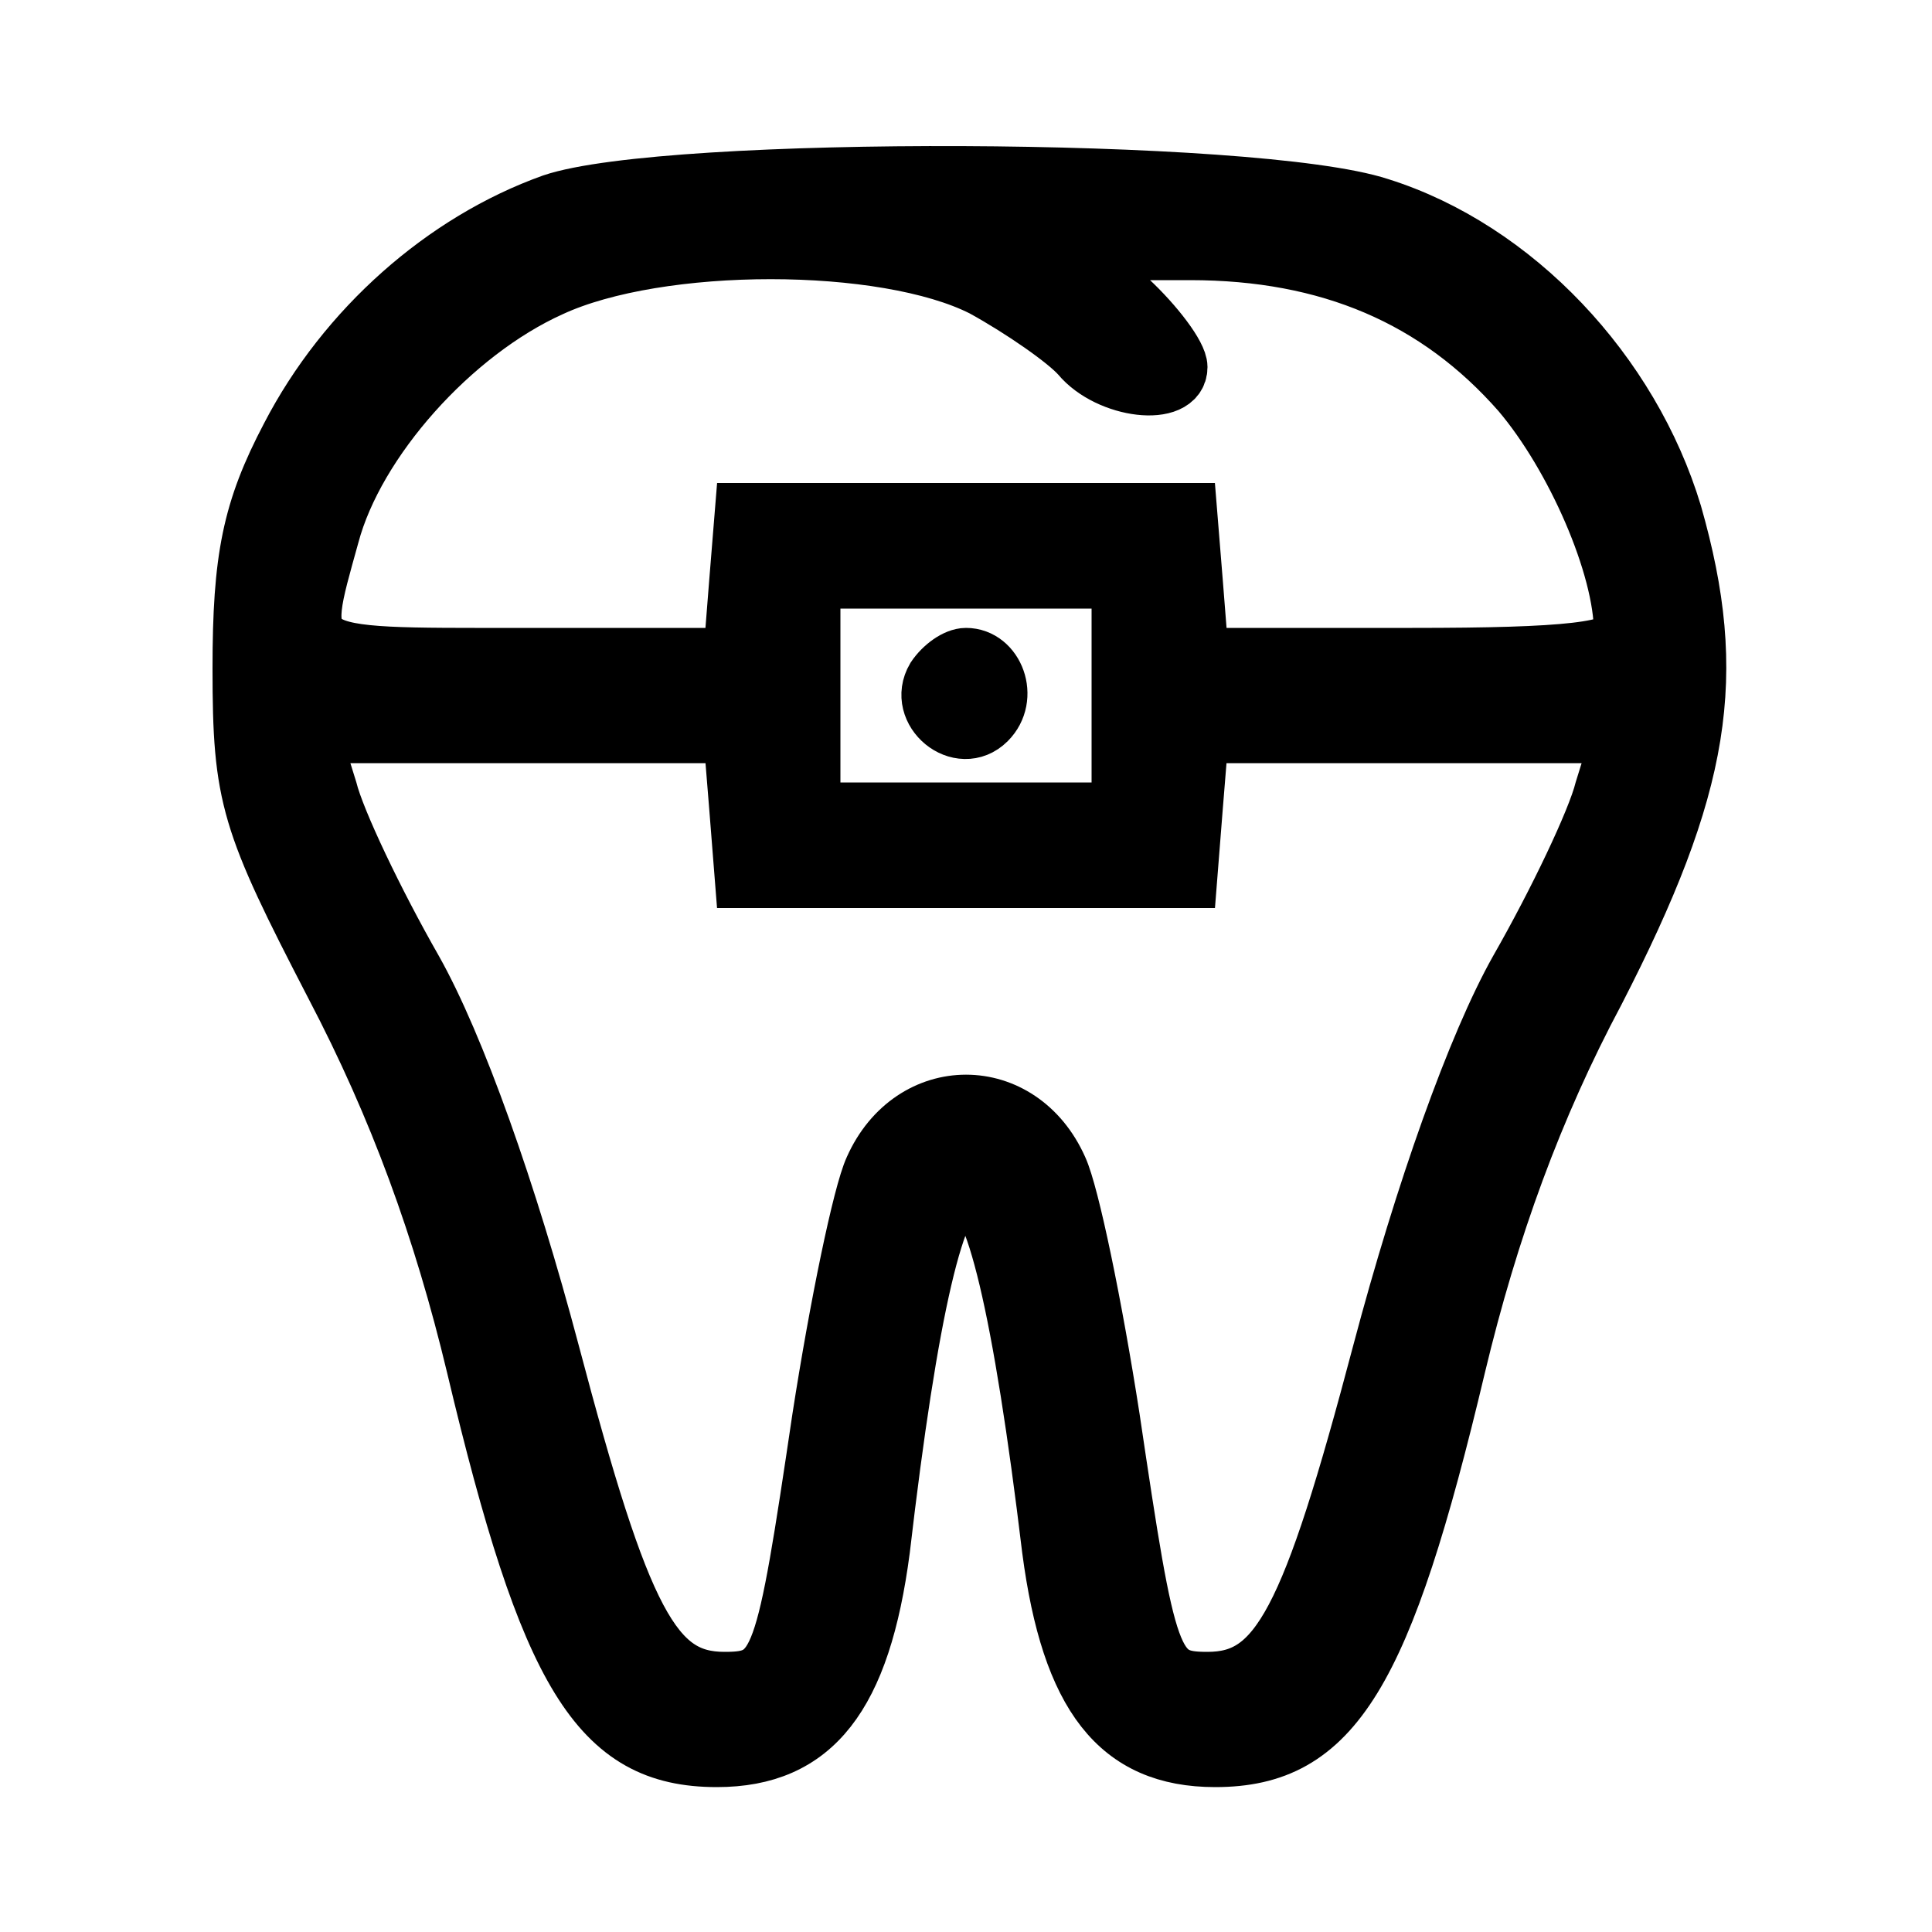 <?xml version="1.0" standalone="no"?>
<svg version="1.0" xmlns="http://www.w3.org/2000/svg"
 width="35" height="35" viewBox="0 0 100 100"
 preserveAspectRatio="xMidYMid meet">

<g transform="translate(0,100) scale(0.1,-0.1)"
fill="currentColor" stroke="currentColor" stroke-width="30">
<path d="M286 895 c-56 -20 -107 -65 -136 -121 -20 -38 -25 -63 -25 -120 0
-67 4 -79 48 -164 33 -63 56 -126 73 -197 38 -160 64 -203 125 -203 50 0 75
32 85 108 29 249 58 249 88 0 10 -76 35 -108 85 -108 61 0 87 43 125 203 17
71 40 134 72 194 55 107 64 163 40 247 -22 73 -82 137 -152 159 -64 21 -369
22 -428 2z m223 -44 c20 -11 43 -27 50 -35 15 -18 51 -22 51 -6 0 6 -12 22
-26 35 l-27 25 59 0 c72 0 128 -24 171 -73 28 -33 53 -90 53 -124 0 -10 -29
-13 -109 -13 l-110 0 -3 38 -3 37 -115 0 -115 0 -3 -37 -3 -38 -110 0 c-119 0
-116 -2 -98 63 13 49 63 105 114 128 56 26 173 26 224 0z m71 -211 l0 -60 -80
0 -80 0 0 60 0 60 80 0 80 0 0 -60z m-198 -57 l3 -38 115 0 115 0 3 38 3 37
109 0 109 0 -9 -29 c-4 -16 -24 -58 -44 -93 -22 -39 -49 -115 -71 -198 -37
-140 -53 -170 -90 -170 -29 0 -31 8 -50 136 -9 58 -21 116 -27 129 -20 45 -76
45 -96 0 -6 -13 -18 -71 -27 -129 -19 -128 -21 -136 -50 -136 -37 0 -53 30
-90 170 -22 83 -49 159 -71 198 -20 35 -40 77 -44 93 l-9 29 109 0 109 0 3
-37z"/>
<path d="M484 649 c-10 -17 13 -36 27 -22 12 12 4 33 -11 33 -5 0 -12 -5 -16
-11z"/>
</g>
</svg>
